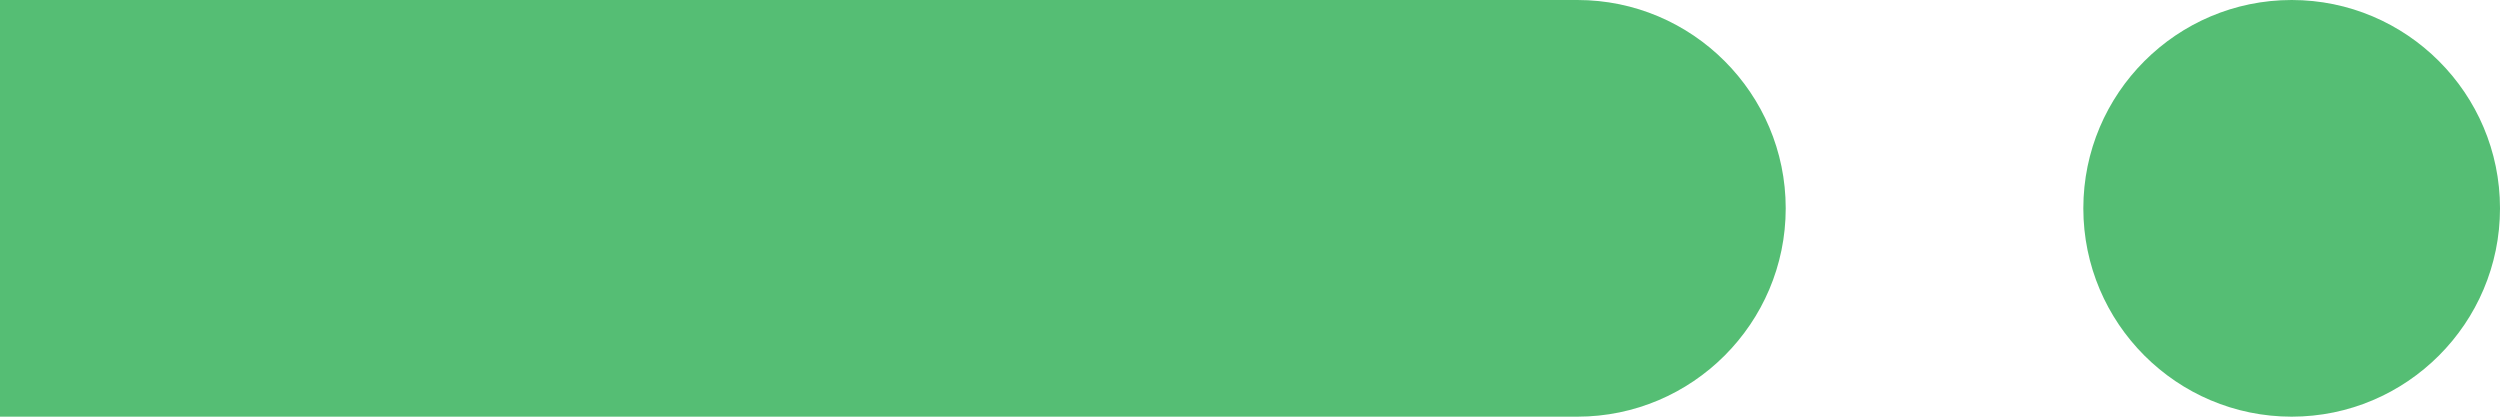 <?xml version="1.0" encoding="utf-8"?>
<!-- Generator: Adobe Illustrator 23.0.0, SVG Export Plug-In . SVG Version: 6.00 Build 0)  -->
<svg version="1.1" id="Layer_1" xmlns="http://www.w3.org/2000/svg" xmlns:xlink="http://www.w3.org/1999/xlink" x="0px" y="0px"
	 viewBox="0 0 42 7" style="enable-background:new 0 0 42 7;" xml:space="preserve">
<style type="text/css">
	.st0{fill:#55BE74;}
</style>
<path class="st0" d="M26.5,7H0V0h26.5C28.43,0,30,1.57,30,3.5v0C30,5.43,28.43,7,26.5,7z"/>
<path class="st0" d="M38.5,7L38.5,7C36.57,7,35,5.43,35,3.5v0C35,1.57,36.57,0,38.5,0h0C40.43,0,42,1.57,42,3.5v0
	C42,5.43,40.43,7,38.5,7z"/>
</svg>
